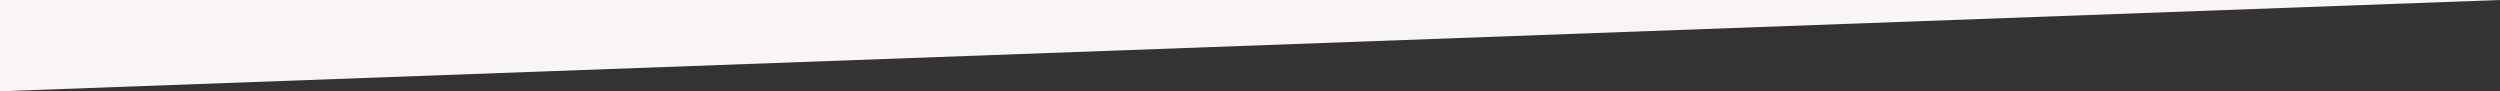 <?xml version="1.0" encoding="utf-8"?>
<!-- Generator: Adobe Illustrator 18.1.1, SVG Export Plug-In . SVG Version: 6.00 Build 0)  -->
<svg version="1.1" id="レイヤー_1" xmlns="http://www.w3.org/2000/svg" xmlns:xlink="http://www.w3.org/1999/xlink" x="0px"
	 y="0px" viewBox="0 0 1260 46" enable-background="new 0 0 1260 46" xml:space="preserve">
<rect x="0" y="0" width="1260" height="46" fill="#333333" stroke="none"/>
<polygon fill="#F8F5F4" points="1260,0 0,46 0,0 "/>
</svg>
